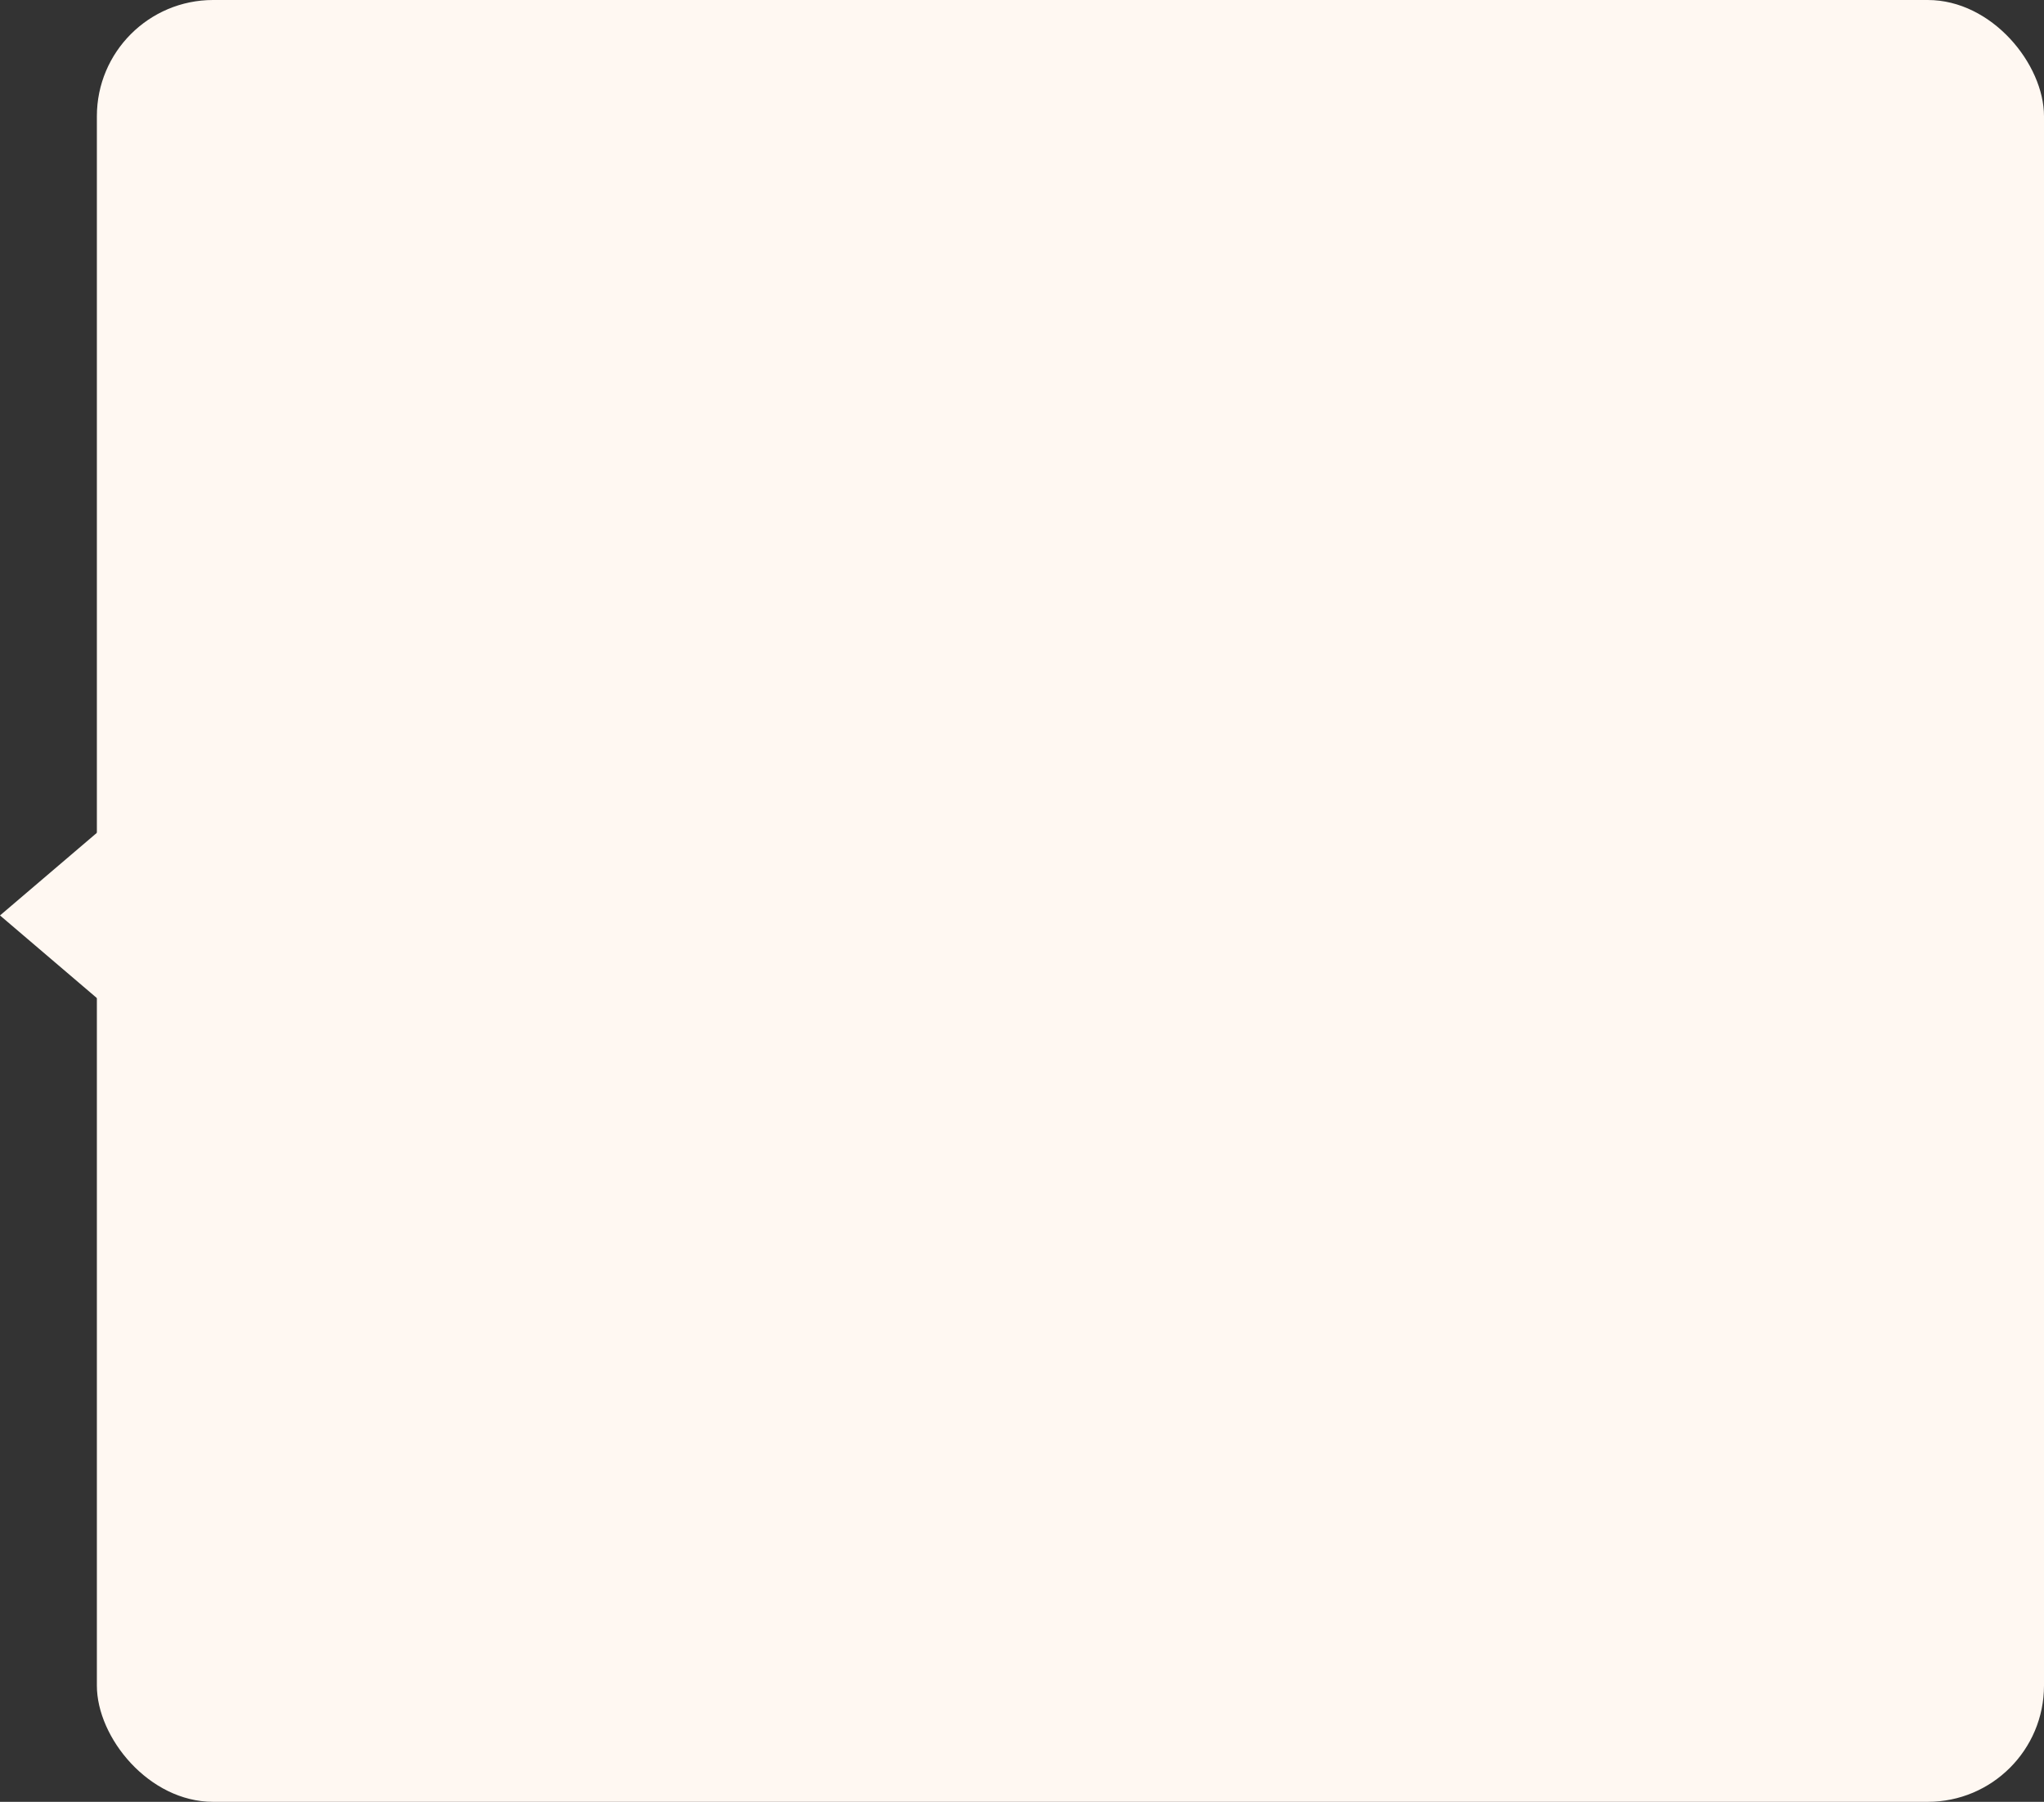 <svg width="211" height="186" viewBox="0 0 211 186" fill="none" xmlns="http://www.w3.org/2000/svg">
<rect x="0" y="0" width="211" height="186" fill="#333333" stroke="none"/>
<rect x="10" width="201" height="186" rx="12" fill="#FFF8F2"/>
<path d="M0 94.5L17 80V109L0 94.5Z" fill="#FFF8F2"/>
</svg>
